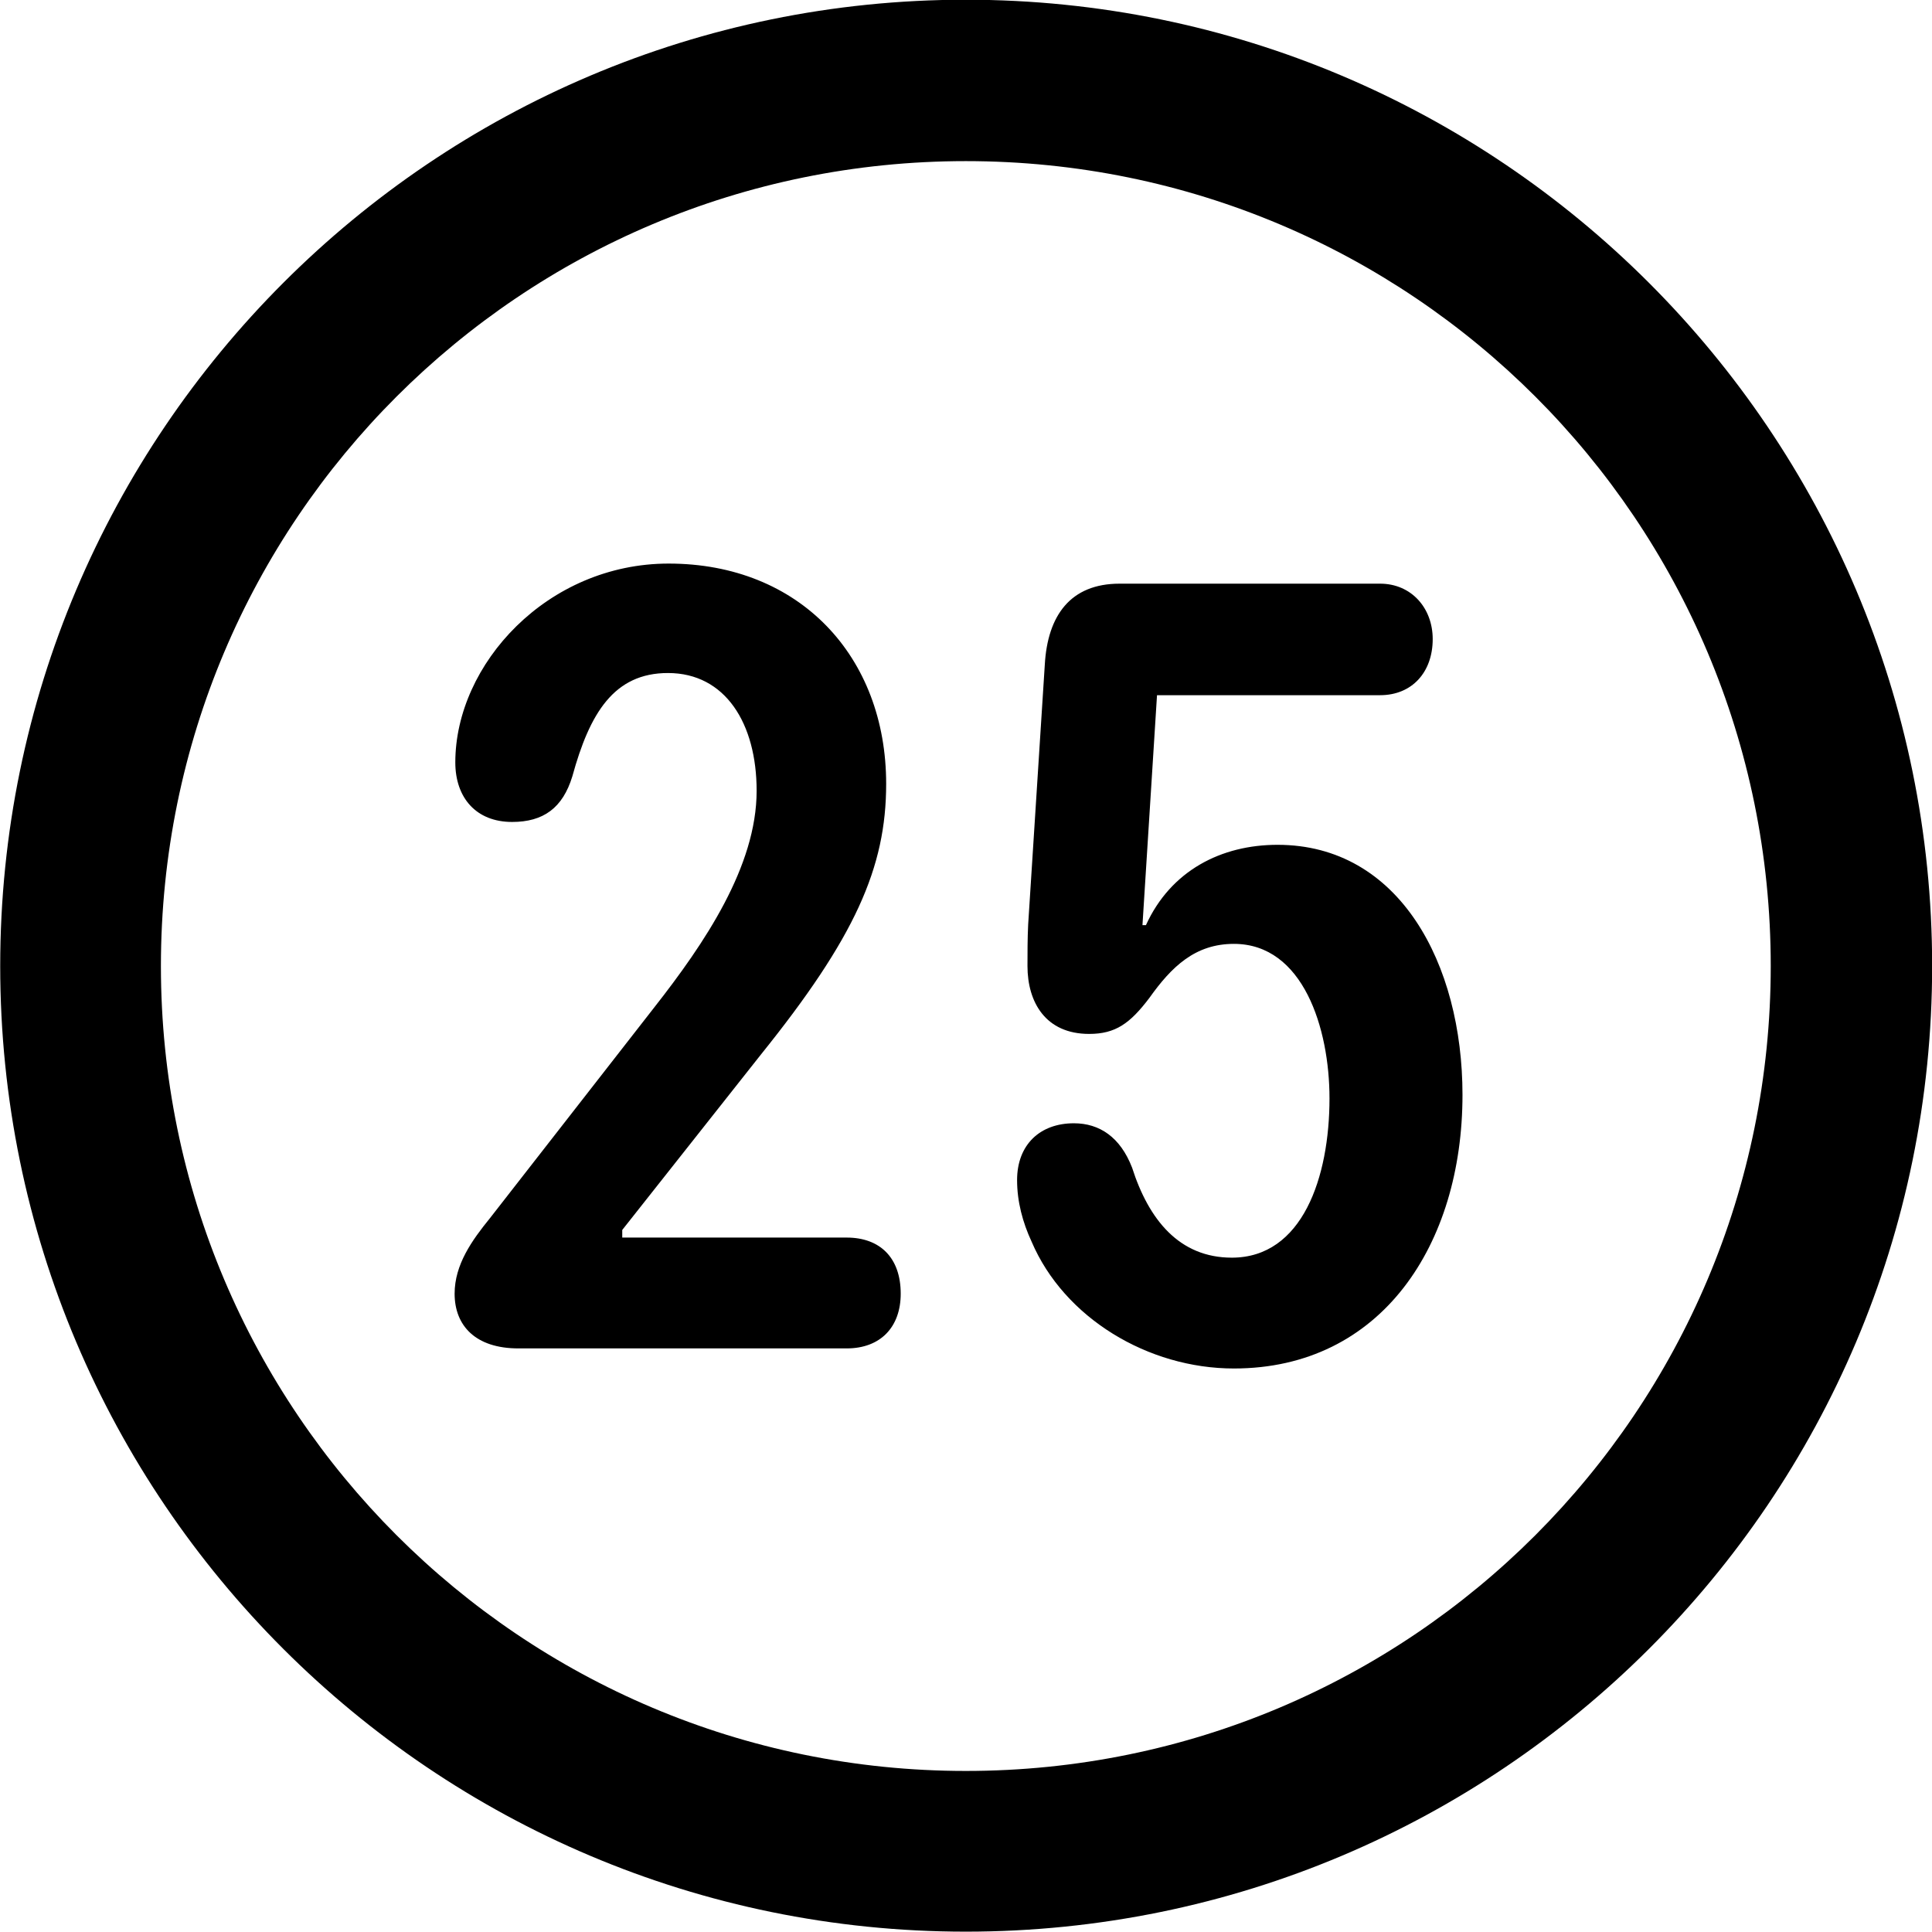 
<svg
    viewBox="0 0 27.891 27.891"
    xmlns="http://www.w3.org/2000/svg"
>
    <path
        fill="inherit"
        d="M13.943 27.886C21.643 27.886 27.893 21.646 27.893 13.946C27.893 6.246 21.643 -0.004 13.943 -0.004C6.253 -0.004 0.003 6.246 0.003 13.946C0.003 21.646 6.253 27.886 13.943 27.886ZM13.943 25.566C7.523 25.566 2.323 20.366 2.323 13.946C2.323 7.516 7.523 2.326 13.943 2.326C20.373 2.326 25.563 7.516 25.563 13.946C25.563 20.366 20.373 25.566 13.943 25.566ZM7.483 19.466H12.223C12.713 19.466 13.003 19.156 13.003 18.676C13.003 18.156 12.703 17.866 12.223 17.866H8.983V17.756L10.983 15.226C12.343 13.536 12.793 12.526 12.793 11.316C12.793 9.476 11.543 8.136 9.653 8.136C7.903 8.136 6.573 9.586 6.573 11.006C6.573 11.516 6.873 11.866 7.393 11.866C7.843 11.866 8.123 11.666 8.263 11.206C8.513 10.296 8.863 9.716 9.643 9.716C10.473 9.716 10.923 10.446 10.923 11.416C10.923 12.506 10.173 13.616 9.443 14.546L7.073 17.586C6.813 17.906 6.563 18.256 6.563 18.676C6.563 19.136 6.863 19.466 7.483 19.466ZM17.813 19.756C19.943 19.756 21.113 17.966 21.113 15.806C21.113 13.916 20.203 12.196 18.443 12.196C17.633 12.196 16.903 12.566 16.543 13.356H16.493L16.703 10.036H19.923C20.383 10.036 20.683 9.706 20.683 9.226C20.683 8.776 20.373 8.426 19.923 8.426H16.163C15.453 8.426 15.123 8.886 15.083 9.596L14.843 13.346C14.833 13.546 14.833 13.766 14.833 13.946C14.833 14.466 15.093 14.926 15.723 14.926C16.103 14.926 16.313 14.776 16.593 14.406C16.913 13.956 17.253 13.626 17.813 13.626C18.813 13.626 19.193 14.846 19.193 15.856C19.193 16.996 18.803 18.156 17.783 18.156C17.023 18.156 16.583 17.606 16.343 16.856C16.173 16.416 15.873 16.216 15.503 16.216C15.013 16.216 14.683 16.526 14.683 17.036C14.683 17.346 14.763 17.646 14.893 17.926C15.363 19.026 16.573 19.756 17.813 19.756Z"
        fillRule="evenodd"
        clipRule="evenodd"
    />
</svg>
        